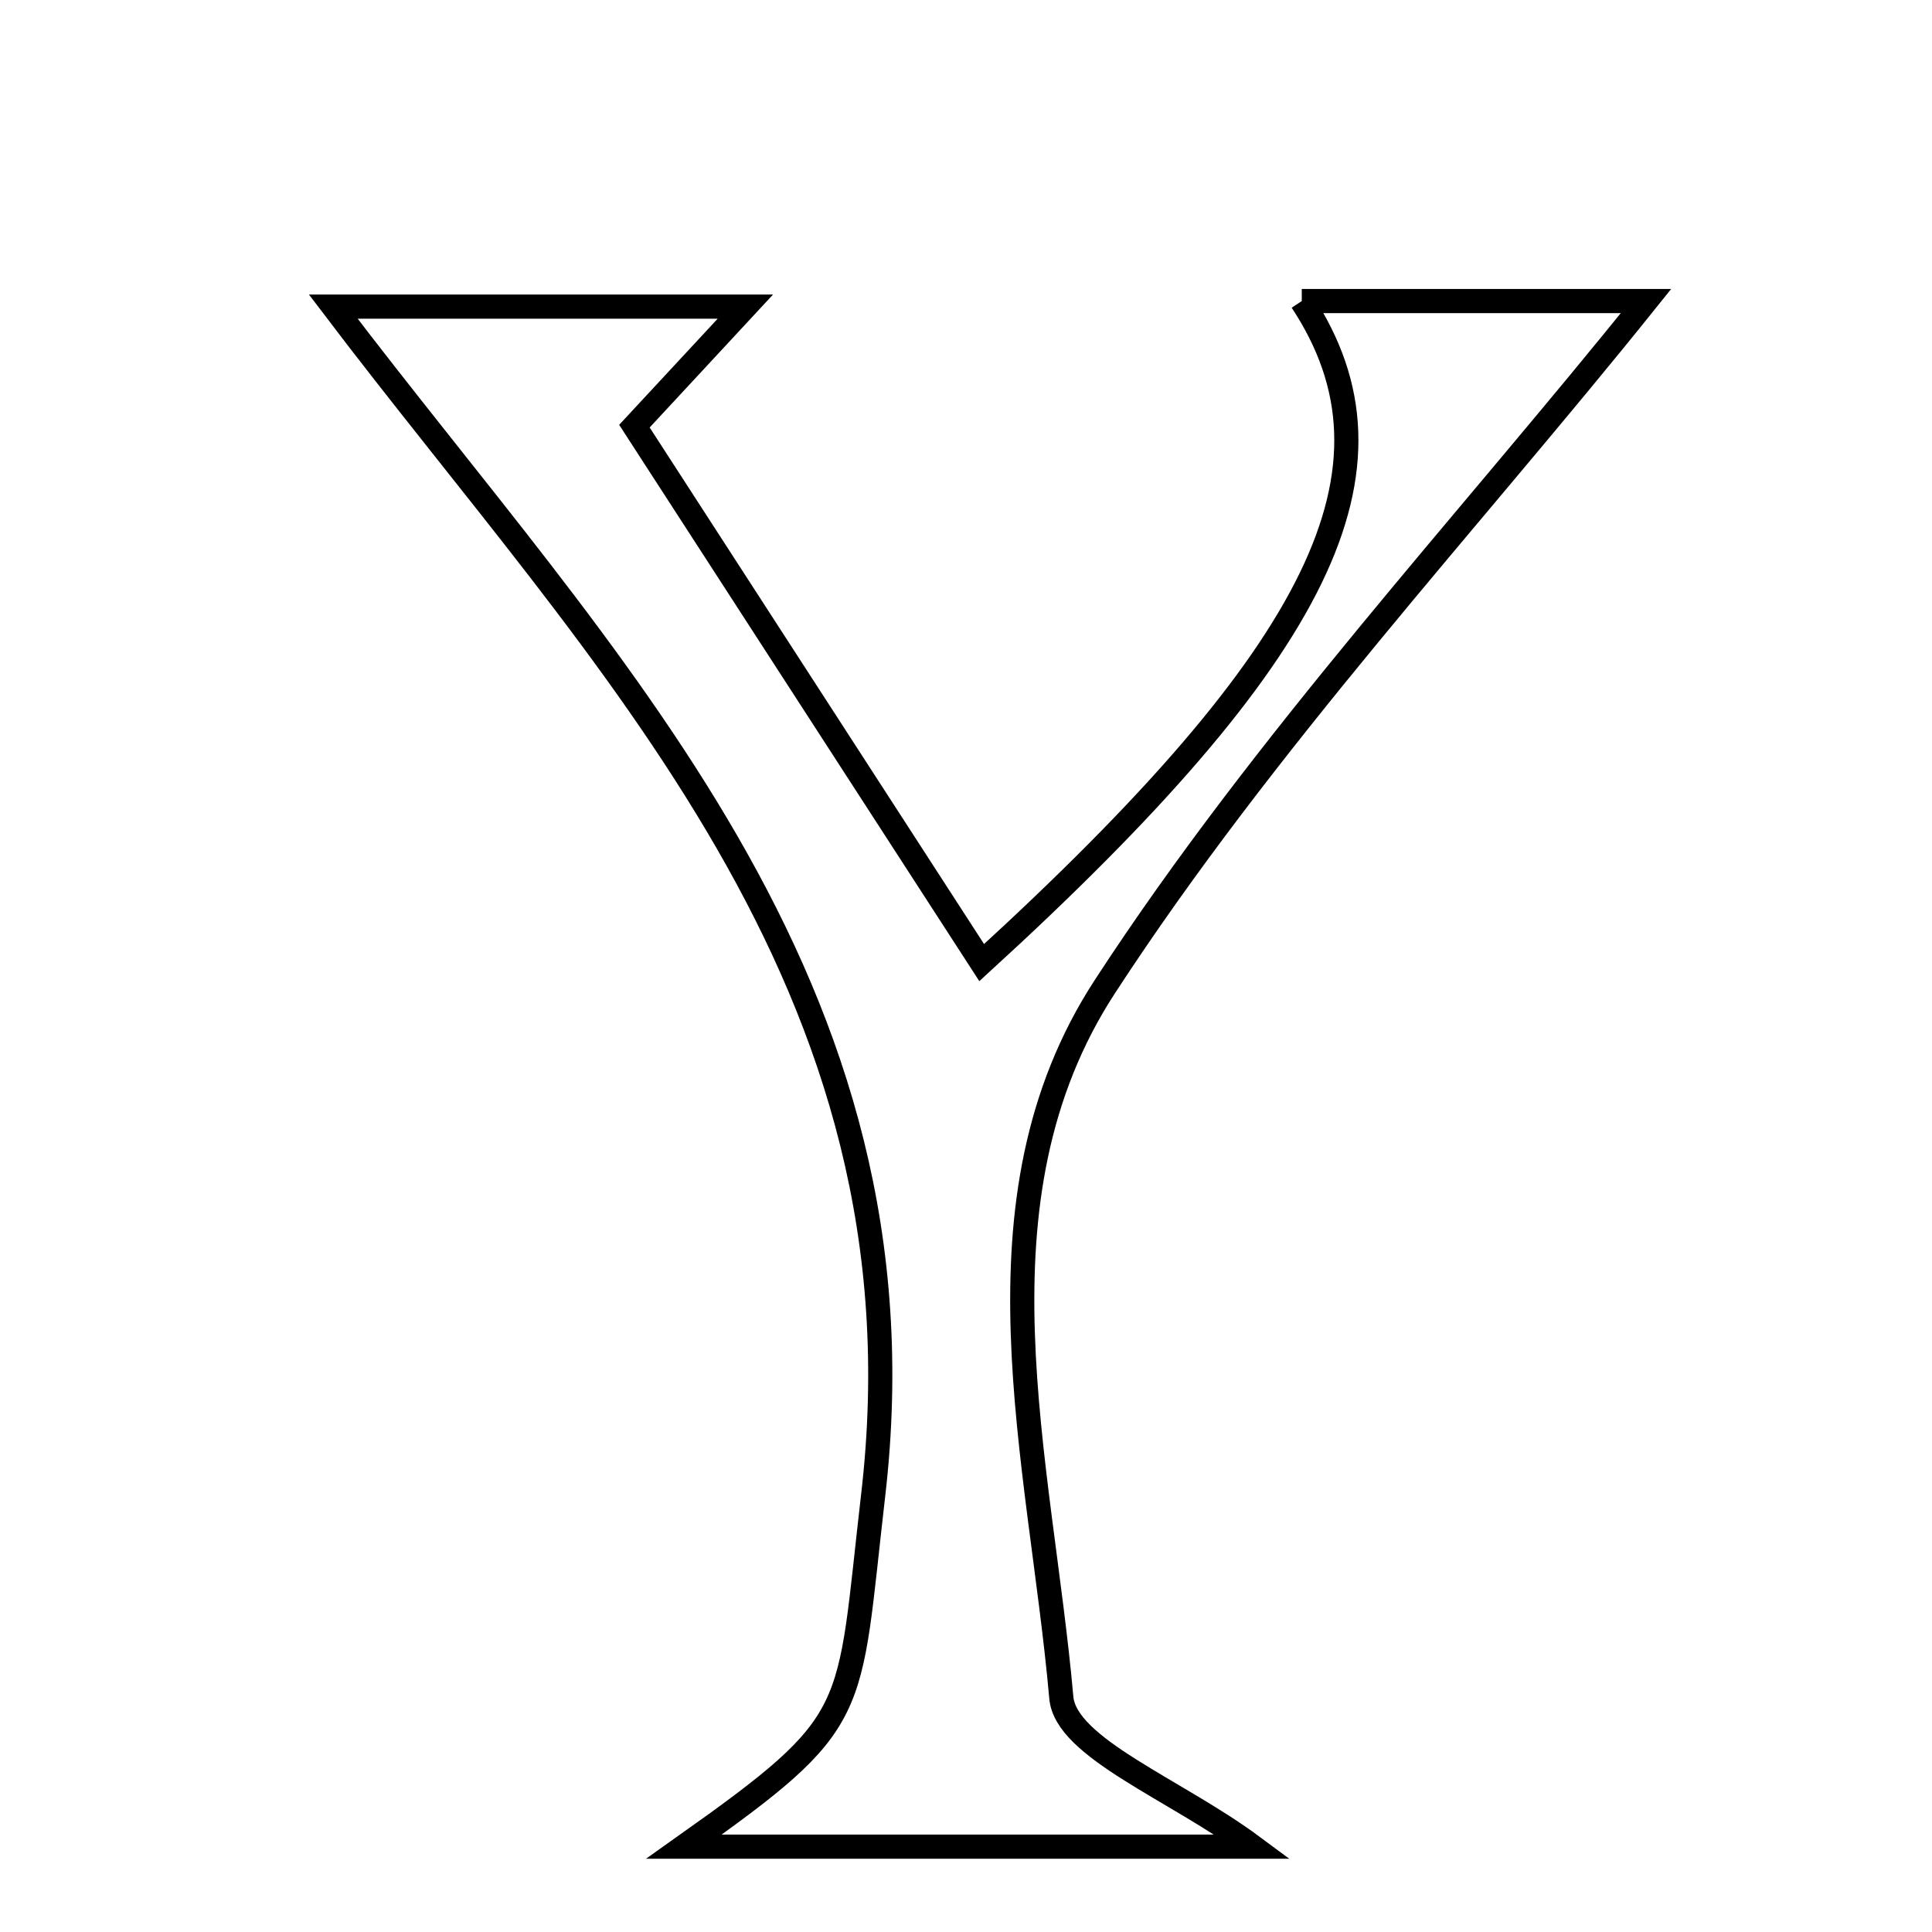<svg xmlns="http://www.w3.org/2000/svg" viewBox="0.0 0.0 24.0 24.0" height="200px" width="200px"><path fill="none" stroke="black" stroke-width=".3" stroke-opacity="1.0"  filling="0" d="M16.171 3.74 C17.875 3.74 19.346 3.74 20.447 3.74 C18.241 6.49 15.717 9.198 13.727 12.253 C11.989 14.919 12.922 18.131 13.184 21.088 C13.239 21.716 14.604 22.229 15.562 22.94 C13.106 22.94 10.844 22.94 8.496 22.94 C10.727 21.359 10.526 21.336 10.847 18.573 C11.588 12.196 7.5 8.24 4.14 3.809 C5.6 3.809 7.326 3.809 9.259 3.809 C8.846 4.254 8.496 4.632 7.881 5.294 C9.276 7.449 10.721 9.68 12.195 11.958 C16.409 8.106 17.547 5.825 16.171 3.74"></path></svg>